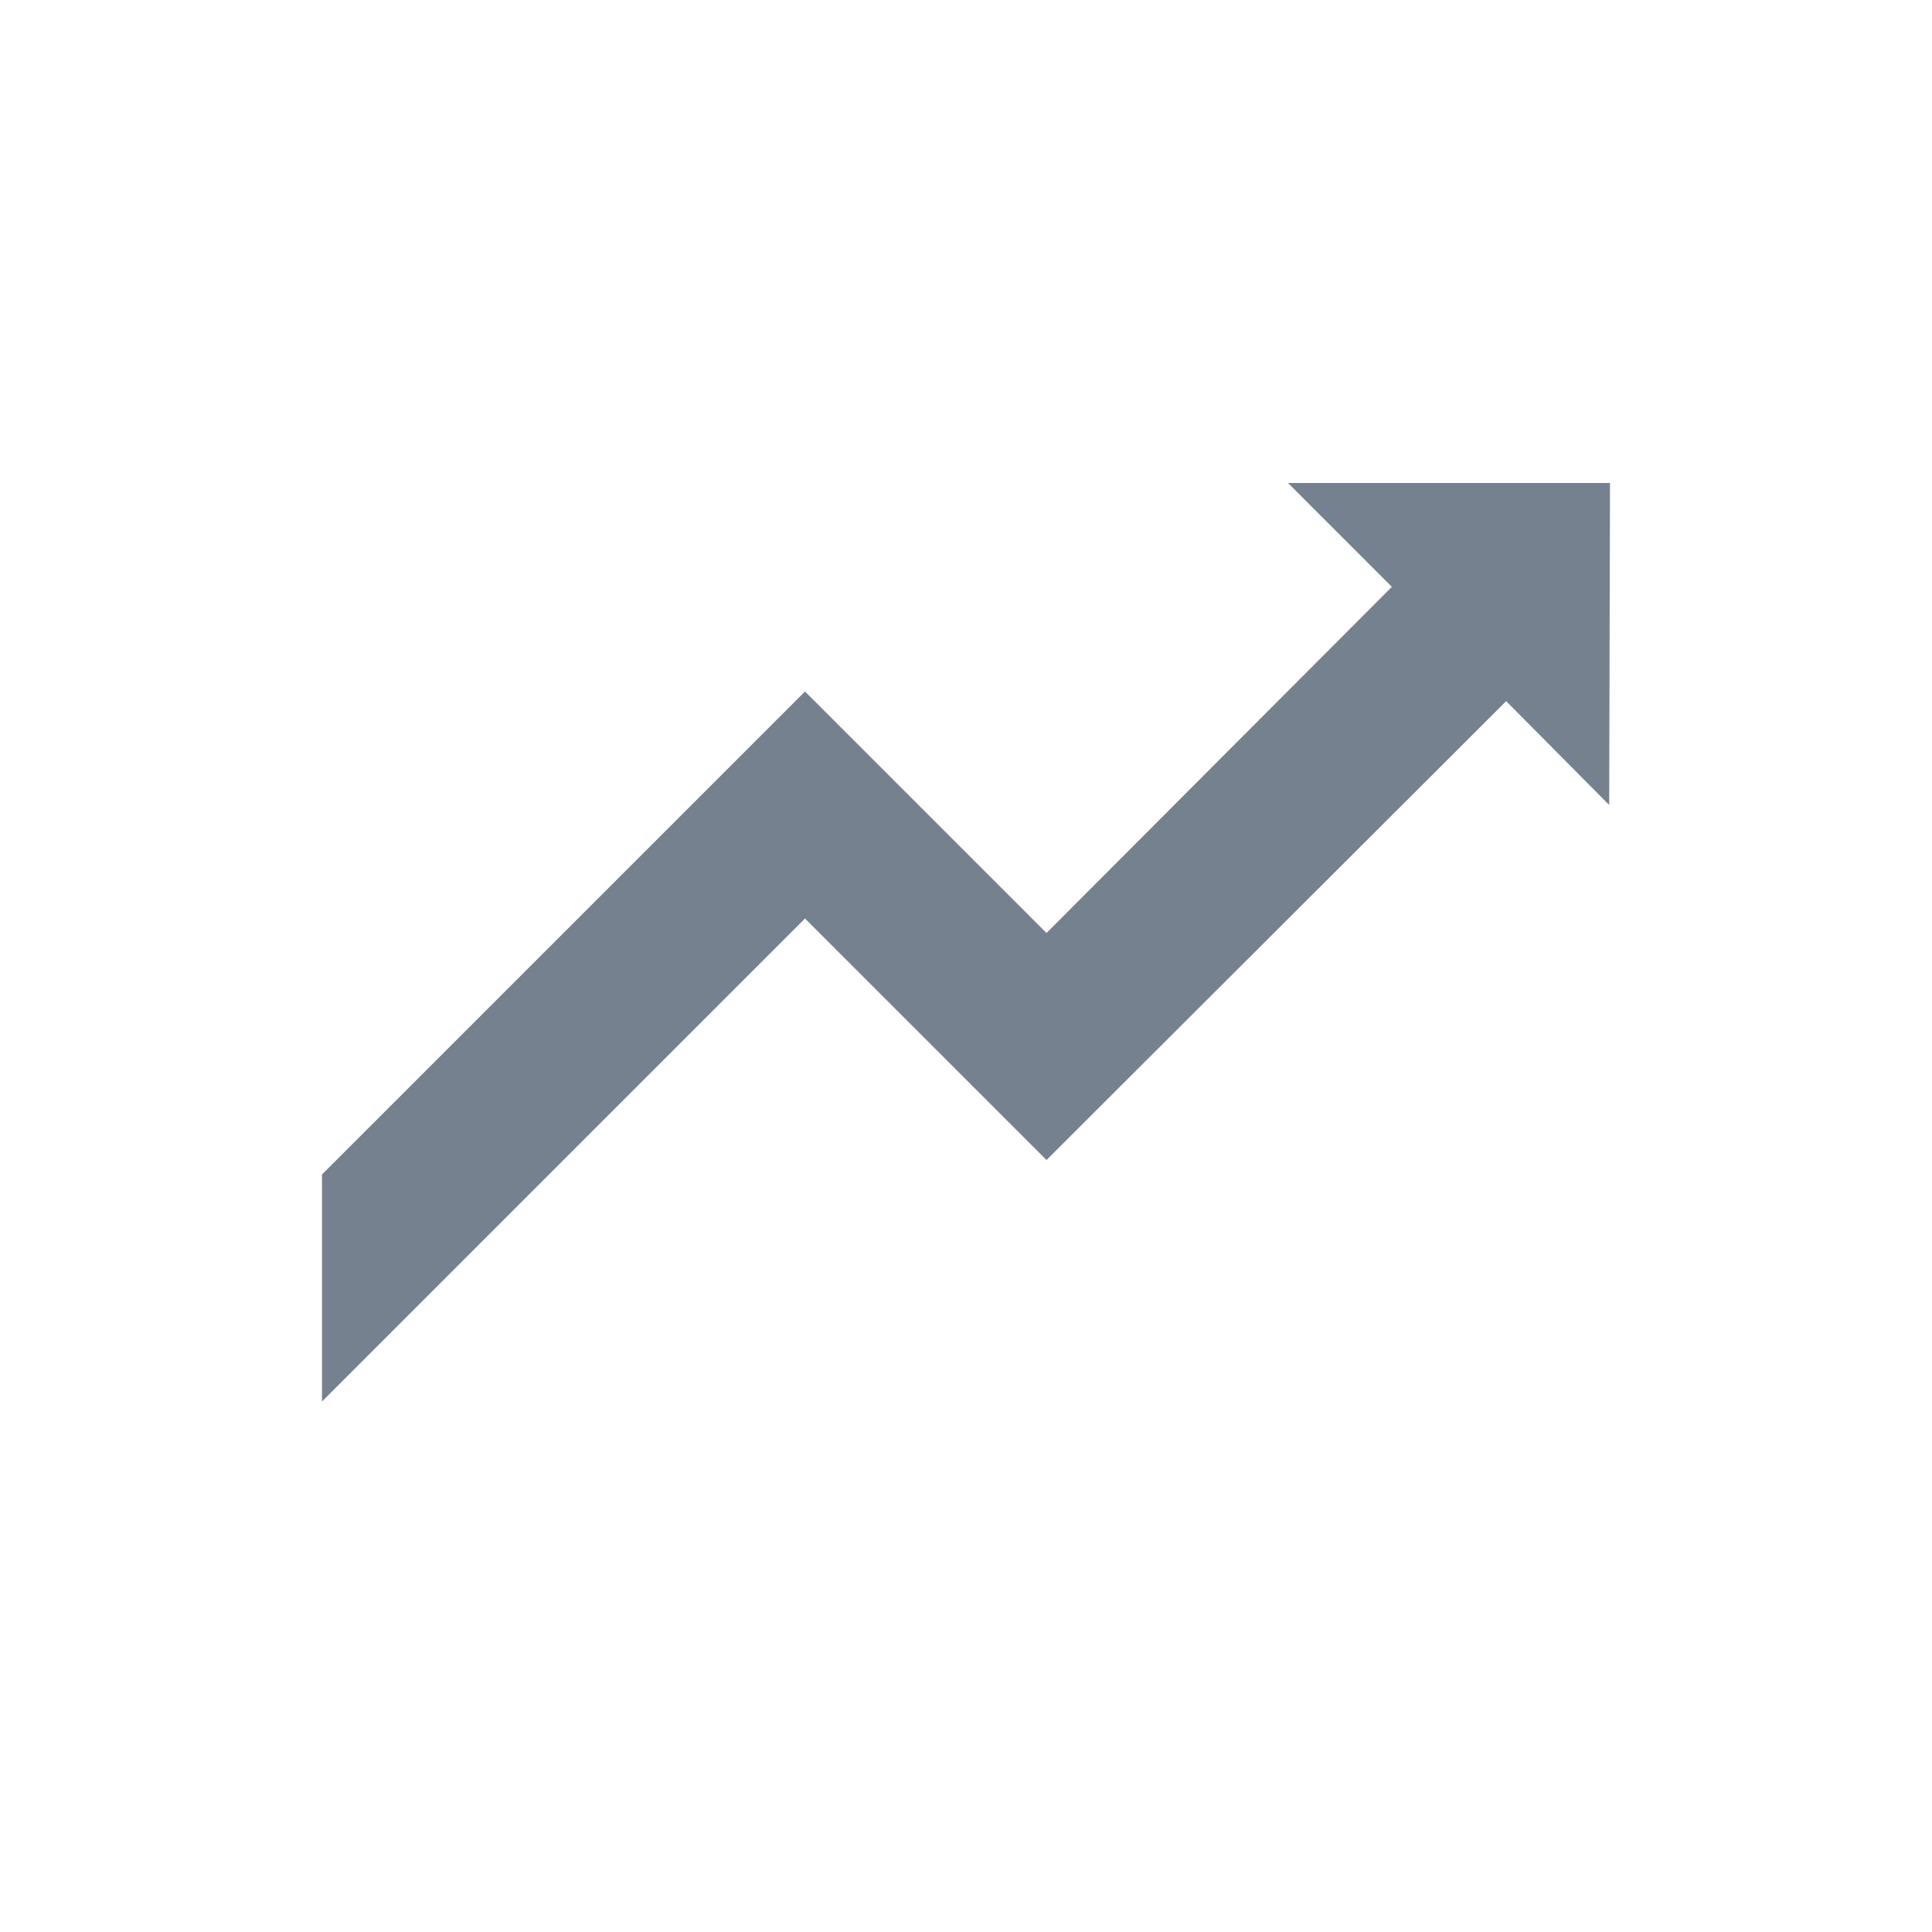 <svg width="24" height="24" viewBox="0 0 24 24" fill="none" xmlns="http://www.w3.org/2000/svg">
<path d="M20 6H16L17.29 7.29L13 11.59L10 8.59L4 14.59V17.41L10 11.41L13 14.41L18.71 8.71L19.99 10L20 6Z" fill="#1C2E45" fill-opacity="0.6"/>
</svg>
